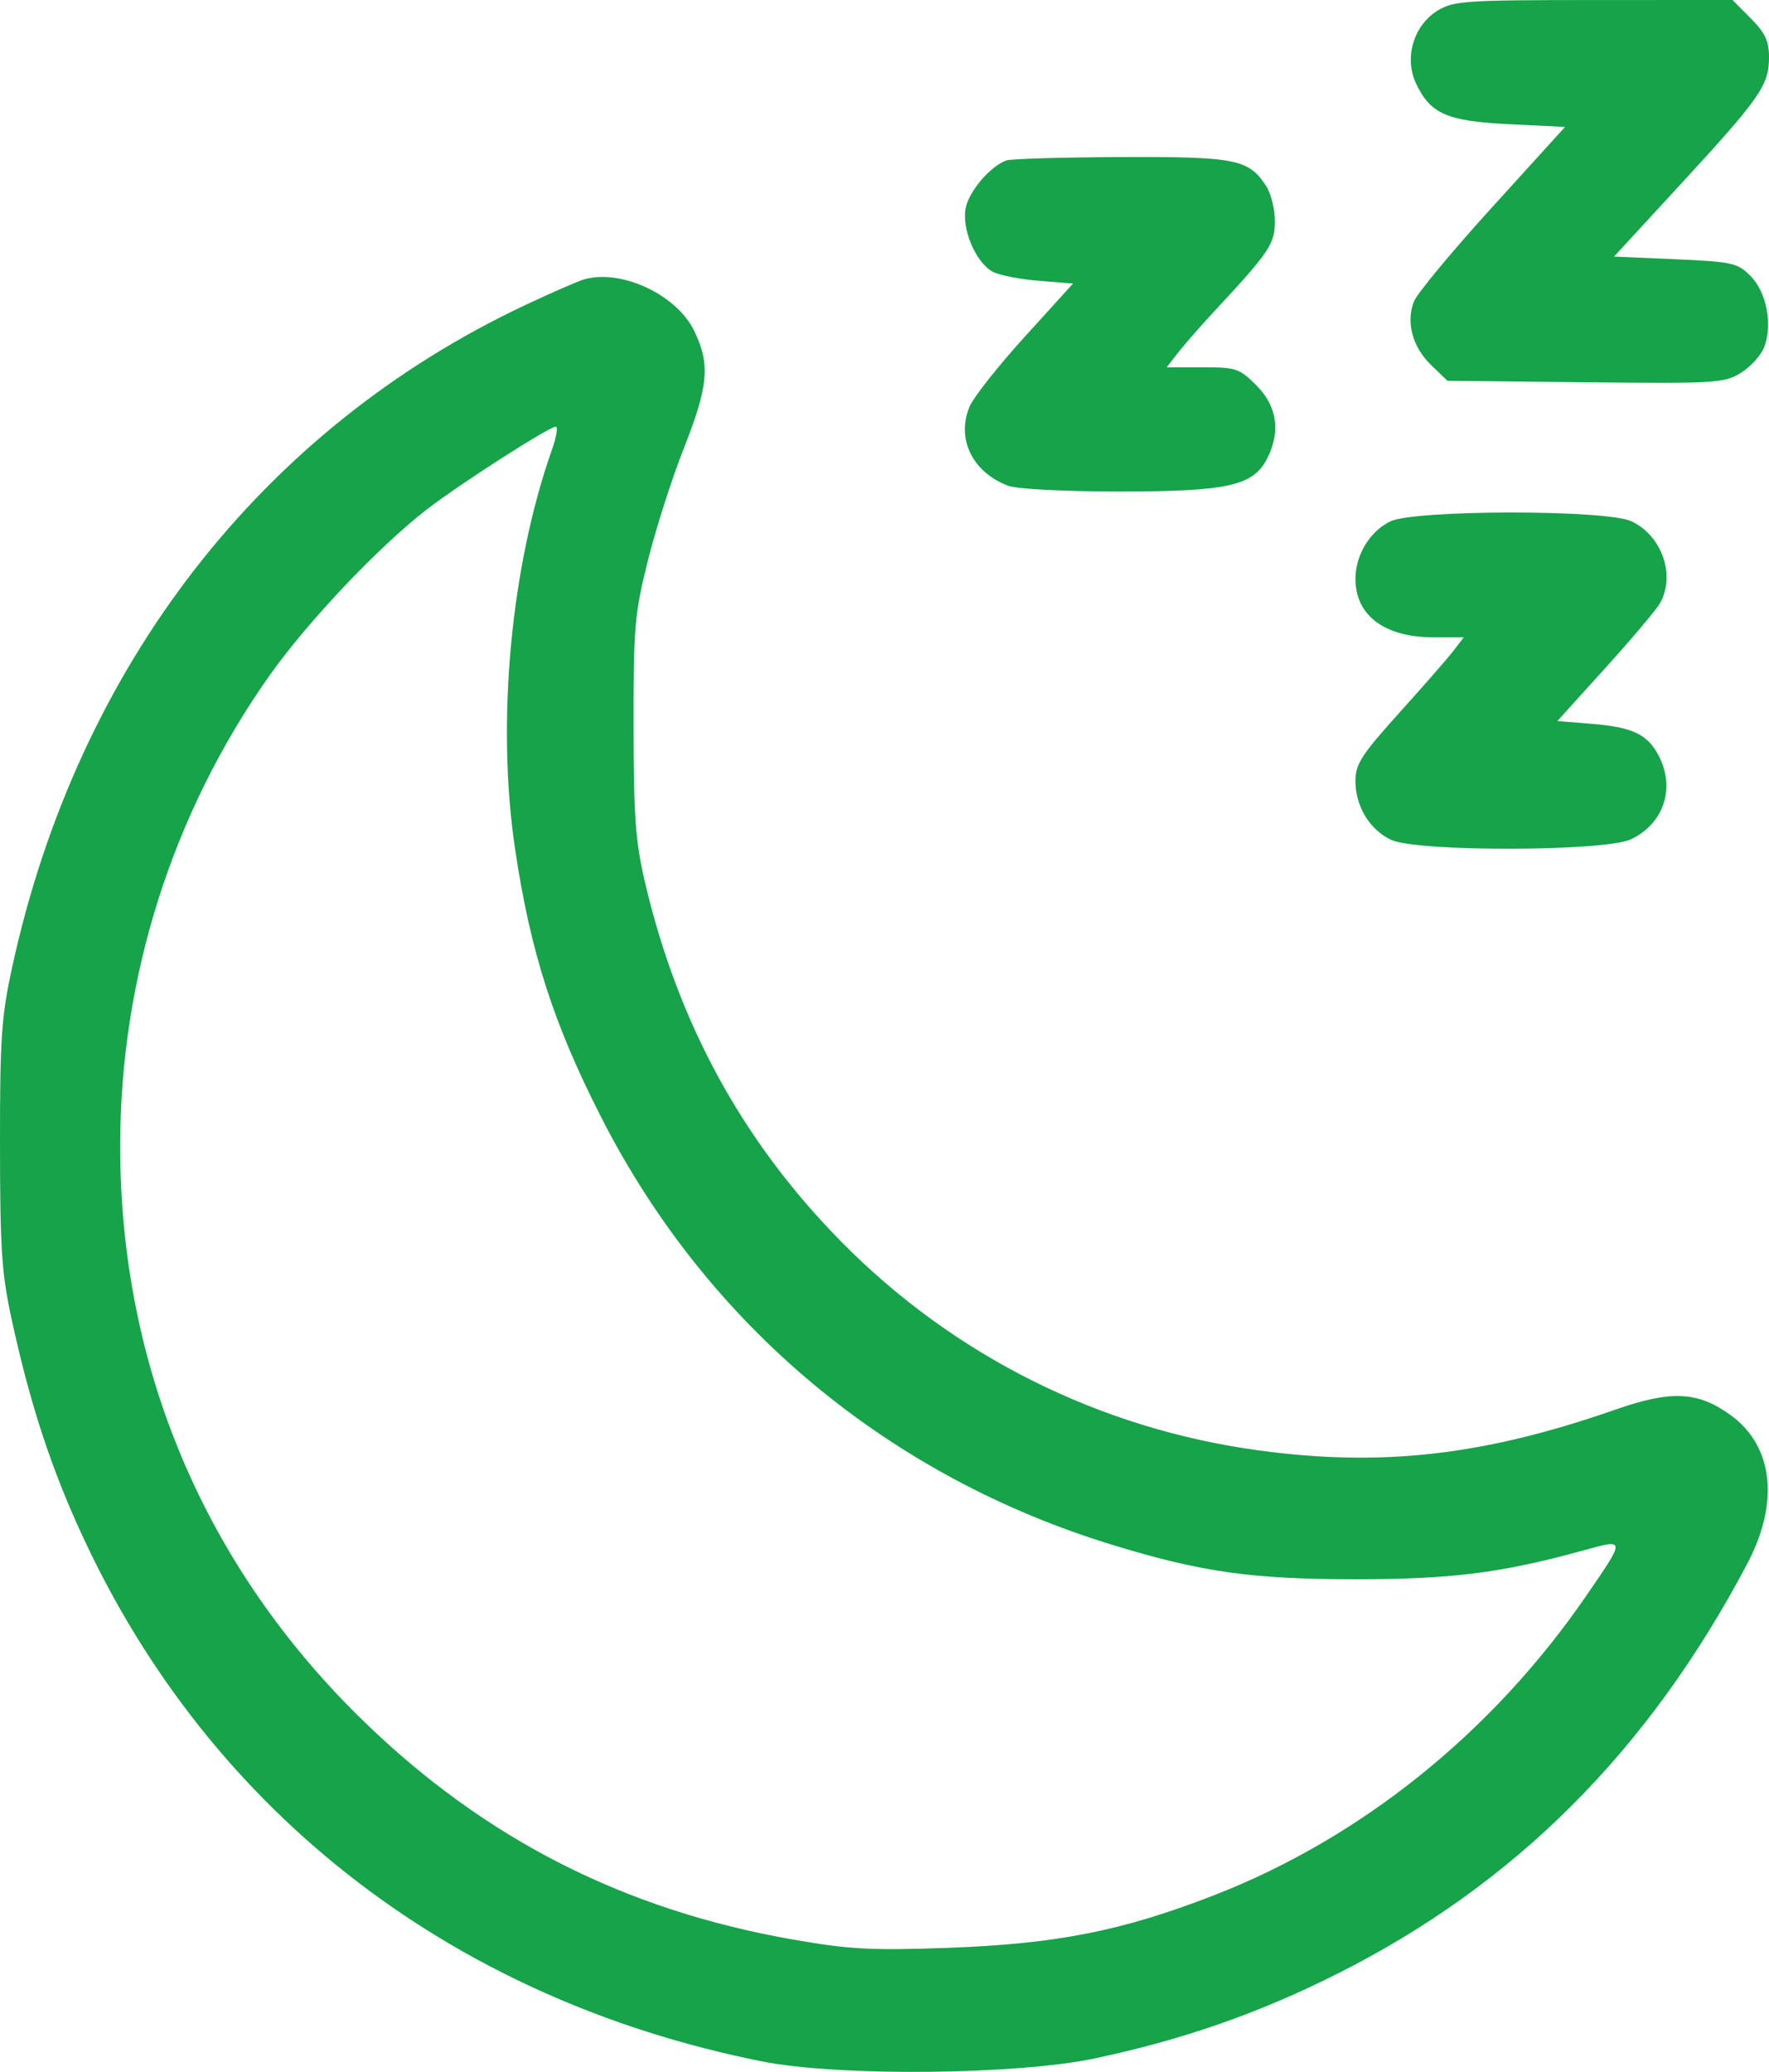 <svg width="41" height="48" viewBox="0 0 41 48" fill="none" xmlns="http://www.w3.org/2000/svg">
    <path fill-rule="evenodd" clip-rule="evenodd" d="M33.32 0.245C32.761 0.588 32.538 1.342 32.821 1.938C33.154 2.641 33.538 2.807 34.989 2.878L36.273 2.941L34.583 4.801C33.653 5.824 32.836 6.809 32.768 6.989C32.584 7.475 32.739 8.042 33.168 8.456L33.547 8.822L36.745 8.856C39.77 8.888 39.964 8.876 40.35 8.637C40.574 8.498 40.817 8.229 40.89 8.04C41.089 7.52 40.943 6.768 40.572 6.394C40.271 6.091 40.15 6.064 38.828 6.006L37.408 5.944L38.965 4.254C40.792 2.272 40.999 1.974 41 1.333C41 0.951 40.912 0.762 40.577 0.425L40.154 0L36.936 0.001C33.966 0.001 33.688 0.02 33.32 0.245ZM23.324 3.717C22.946 3.855 22.454 4.435 22.38 4.827C22.29 5.312 22.61 6.069 22.998 6.29C23.143 6.372 23.624 6.469 24.066 6.504L24.87 6.569L23.755 7.797C23.141 8.472 22.565 9.201 22.474 9.415C22.158 10.162 22.533 10.937 23.363 11.253C23.564 11.33 24.666 11.387 25.944 11.387C28.455 11.387 29.042 11.256 29.366 10.627C29.686 10.004 29.602 9.414 29.125 8.934C28.728 8.535 28.65 8.509 27.871 8.509H27.04L27.308 8.165C27.456 7.975 27.838 7.539 28.159 7.195C29.424 5.834 29.548 5.649 29.548 5.122C29.548 4.846 29.456 4.479 29.343 4.306C28.939 3.687 28.64 3.628 25.976 3.639C24.62 3.644 23.427 3.679 23.324 3.717ZM13.552 6.468C13.415 6.505 12.799 6.773 12.183 7.063C6.065 9.94 1.801 15.434 0.284 22.398C0.032 23.555 -0.002 24.049 7.00046e-05 26.527C0.002 28.959 0.039 29.513 0.276 30.594C0.668 32.388 1.107 33.771 1.74 35.205C4.656 41.818 10.338 46.297 17.66 47.757C19.43 48.11 23.554 48.072 25.378 47.687C27.408 47.257 29.166 46.645 30.98 45.734C35.109 43.662 38.203 40.571 40.497 36.225C41.245 34.808 41.1 33.505 40.116 32.789C39.354 32.234 38.739 32.203 37.437 32.658C34.394 33.72 32.029 33.99 29.175 33.602C25.486 33.102 22.099 31.408 19.493 28.762C17.216 26.451 15.724 23.724 14.956 20.473C14.728 19.505 14.687 18.953 14.684 16.83C14.681 14.526 14.707 14.221 15.014 12.993C15.197 12.259 15.573 11.084 15.85 10.383C16.42 8.938 16.464 8.443 16.092 7.671C15.689 6.834 14.418 6.232 13.552 6.468ZM12.793 10.417C11.834 13.133 11.501 16.745 11.939 19.677C12.294 22.059 12.831 23.727 13.943 25.902C16.402 30.715 20.596 34.212 25.814 35.801C27.859 36.424 29.025 36.587 31.415 36.587C33.645 36.587 34.797 36.442 36.683 35.923C37.686 35.647 37.685 35.631 36.754 36.985C34.578 40.148 31.533 42.592 28.117 43.916C25.992 44.739 24.483 45.035 21.955 45.127C20.196 45.19 19.682 45.162 18.379 44.934C14.476 44.252 11.244 42.609 8.43 39.878C4.744 36.3 2.783 31.667 2.785 26.542C2.787 22.642 3.998 18.831 6.246 15.651C7.126 14.406 8.772 12.669 9.894 11.801C10.643 11.221 12.726 9.885 12.881 9.885C12.936 9.885 12.896 10.124 12.793 10.417ZM32.218 12.081C31.744 12.317 31.415 12.861 31.415 13.412C31.415 14.26 32.091 14.765 33.225 14.765H33.926L33.697 15.064C33.572 15.229 33.007 15.876 32.442 16.502C31.555 17.485 31.415 17.703 31.415 18.092C31.415 18.679 31.741 19.218 32.238 19.456C32.833 19.739 37.206 19.73 37.803 19.443C38.56 19.081 38.833 18.265 38.447 17.515C38.189 17.014 37.839 16.846 36.898 16.77L36.094 16.705L37.209 15.473C37.822 14.796 38.392 14.12 38.475 13.972C38.838 13.324 38.52 12.414 37.813 12.077C37.239 11.803 32.772 11.807 32.218 12.081Z" fill="#16A34A"/>
</svg>
